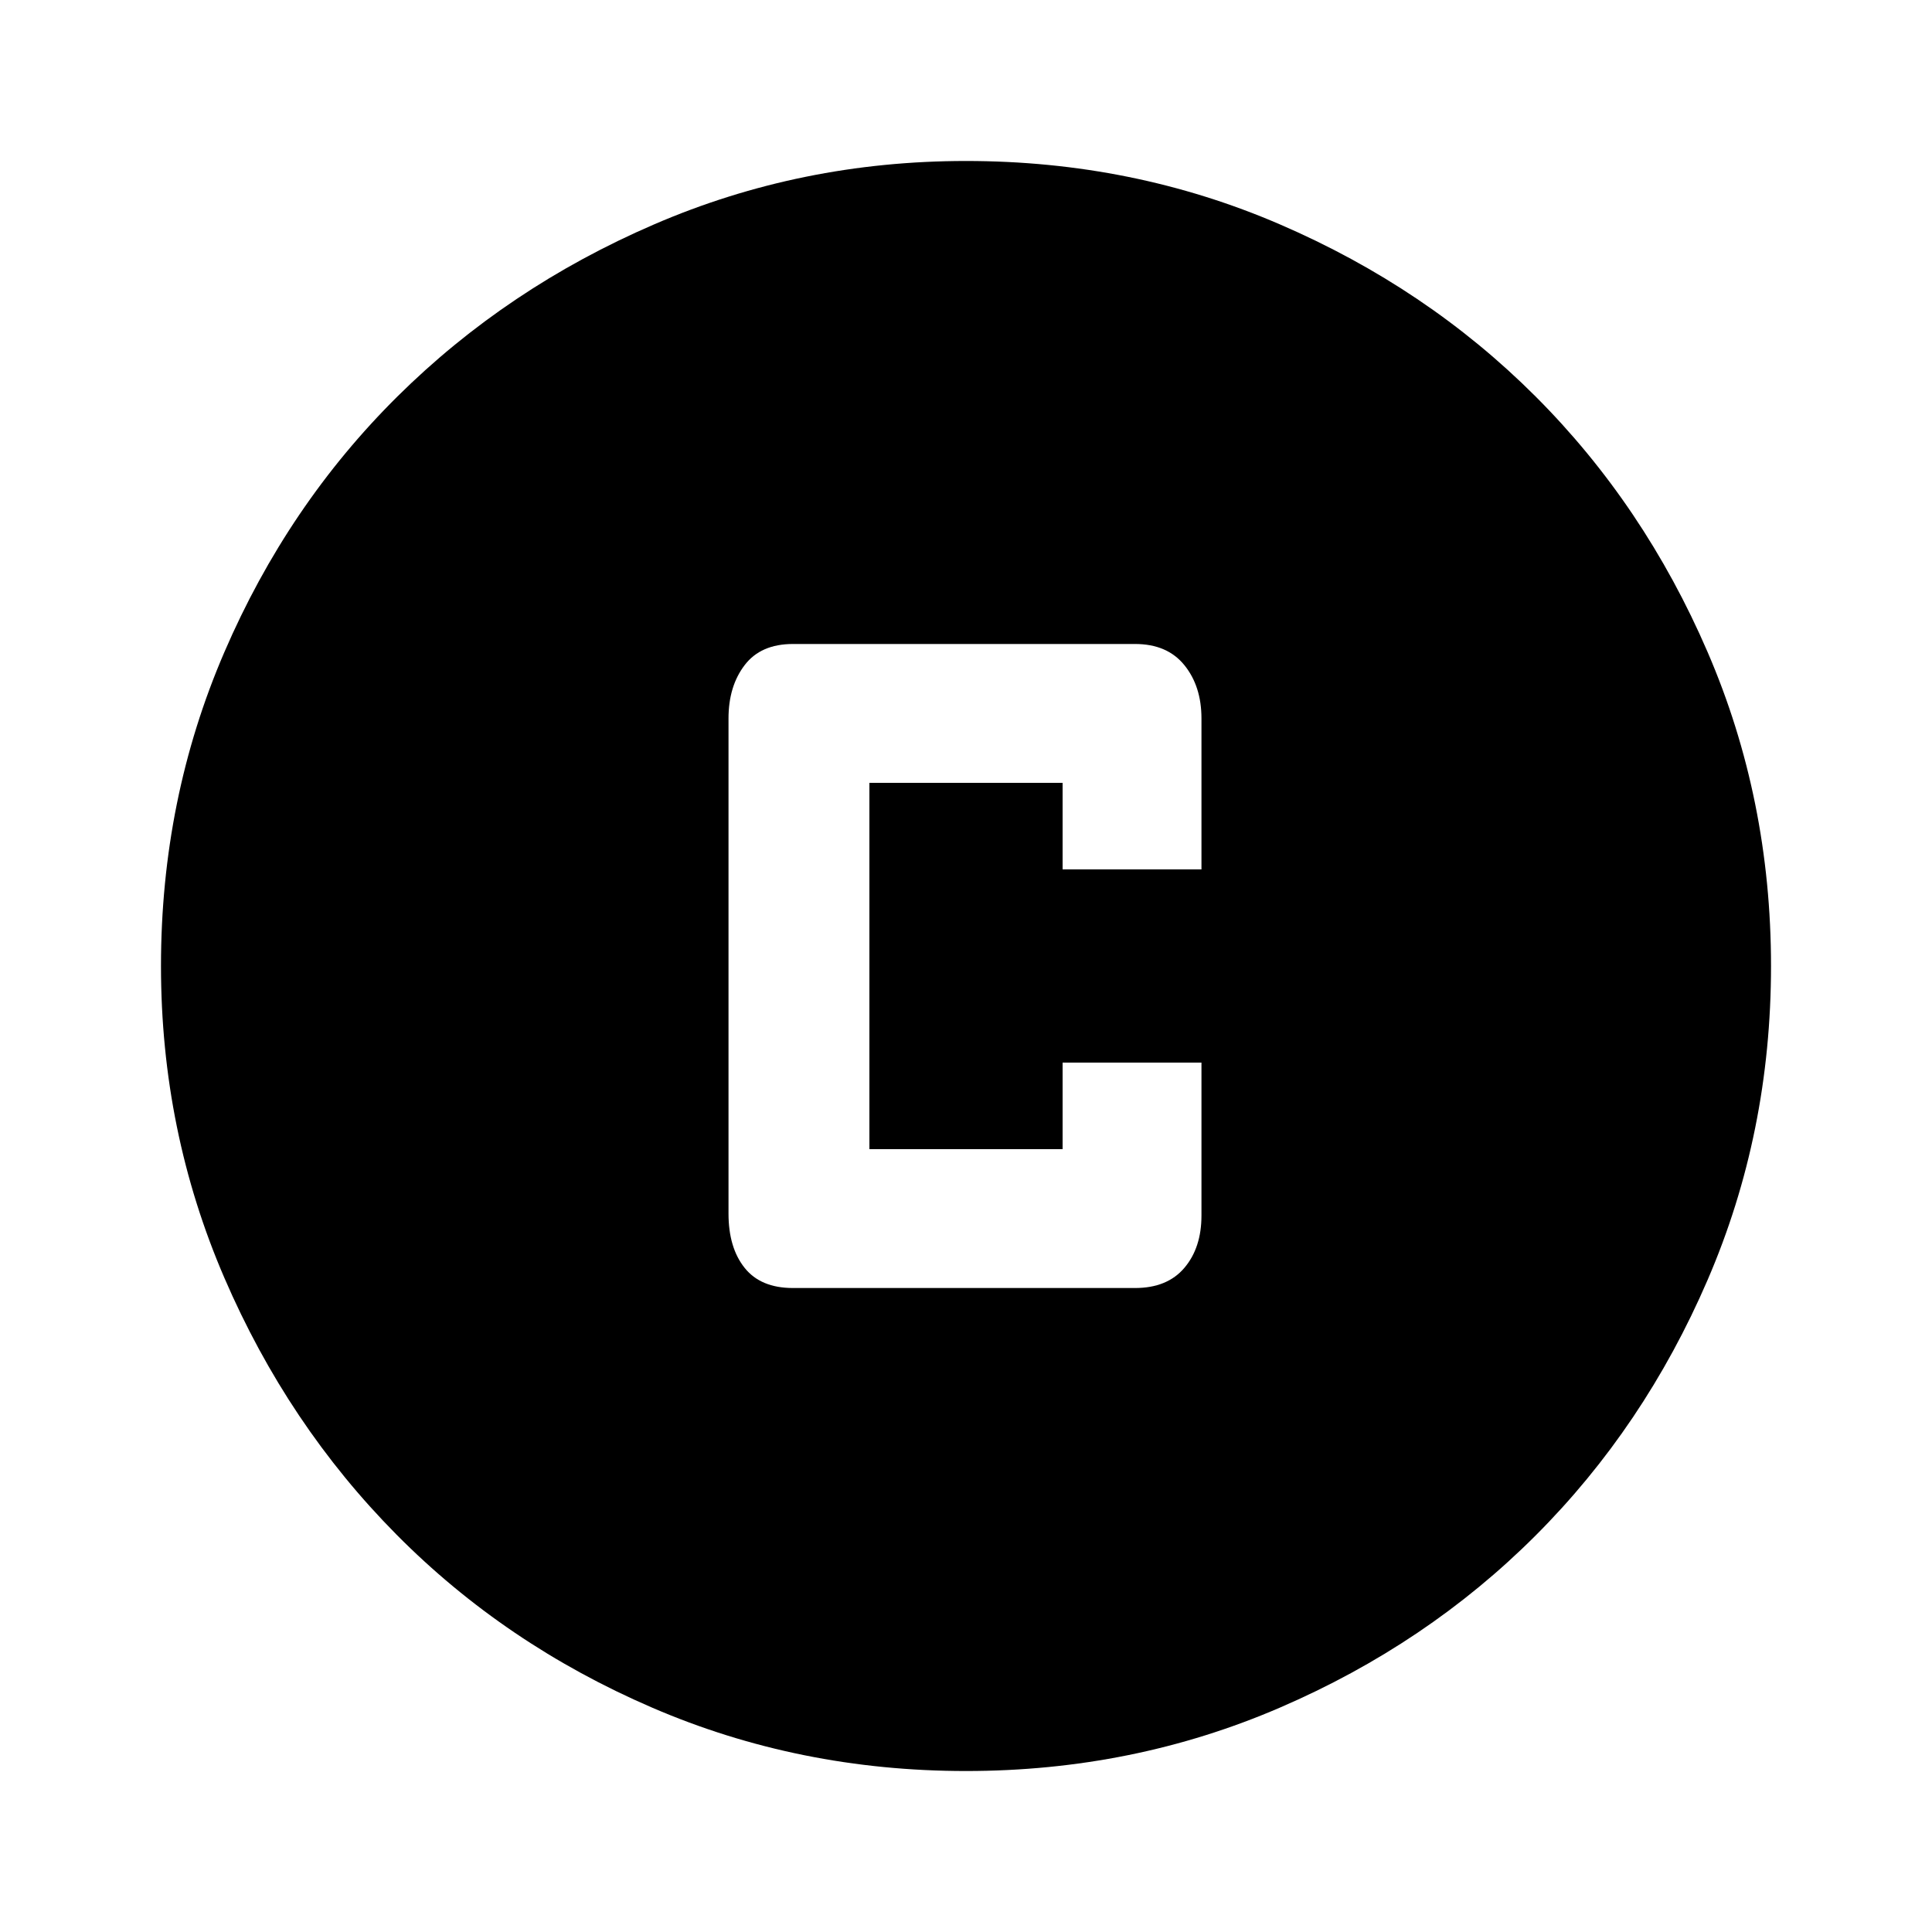 <svg xmlns="http://www.w3.org/2000/svg" height="40" width="40"><path d="M16.417 26.667H23.5q.667 0 1.021-.417.354-.417.354-1.083V22H22v1.792h-4v-7.584h4V18h2.875v-3.125q0-.667-.354-1.104-.354-.438-1.021-.438h-7.083q-.667 0-1 .438-.334.437-.334 1.104v10.25q0 .708.334 1.125.333.417 1 .417Zm3.583 10q-3.458 0-6.5-1.313-3.042-1.312-5.292-3.583t-3.562-5.313Q3.333 23.417 3.333 20q0-3.458 1.313-6.5 1.312-3.042 3.583-5.292t5.313-3.562Q16.583 3.333 20 3.333q3.458 0 6.5 1.313 3.042 1.312 5.292 3.562t3.562 5.292q1.313 3.042 1.313 6.5t-1.313 6.5q-1.312 3.042-3.562 5.292T26.5 35.354q-3.042 1.313-6.5 1.313Z"/></svg>